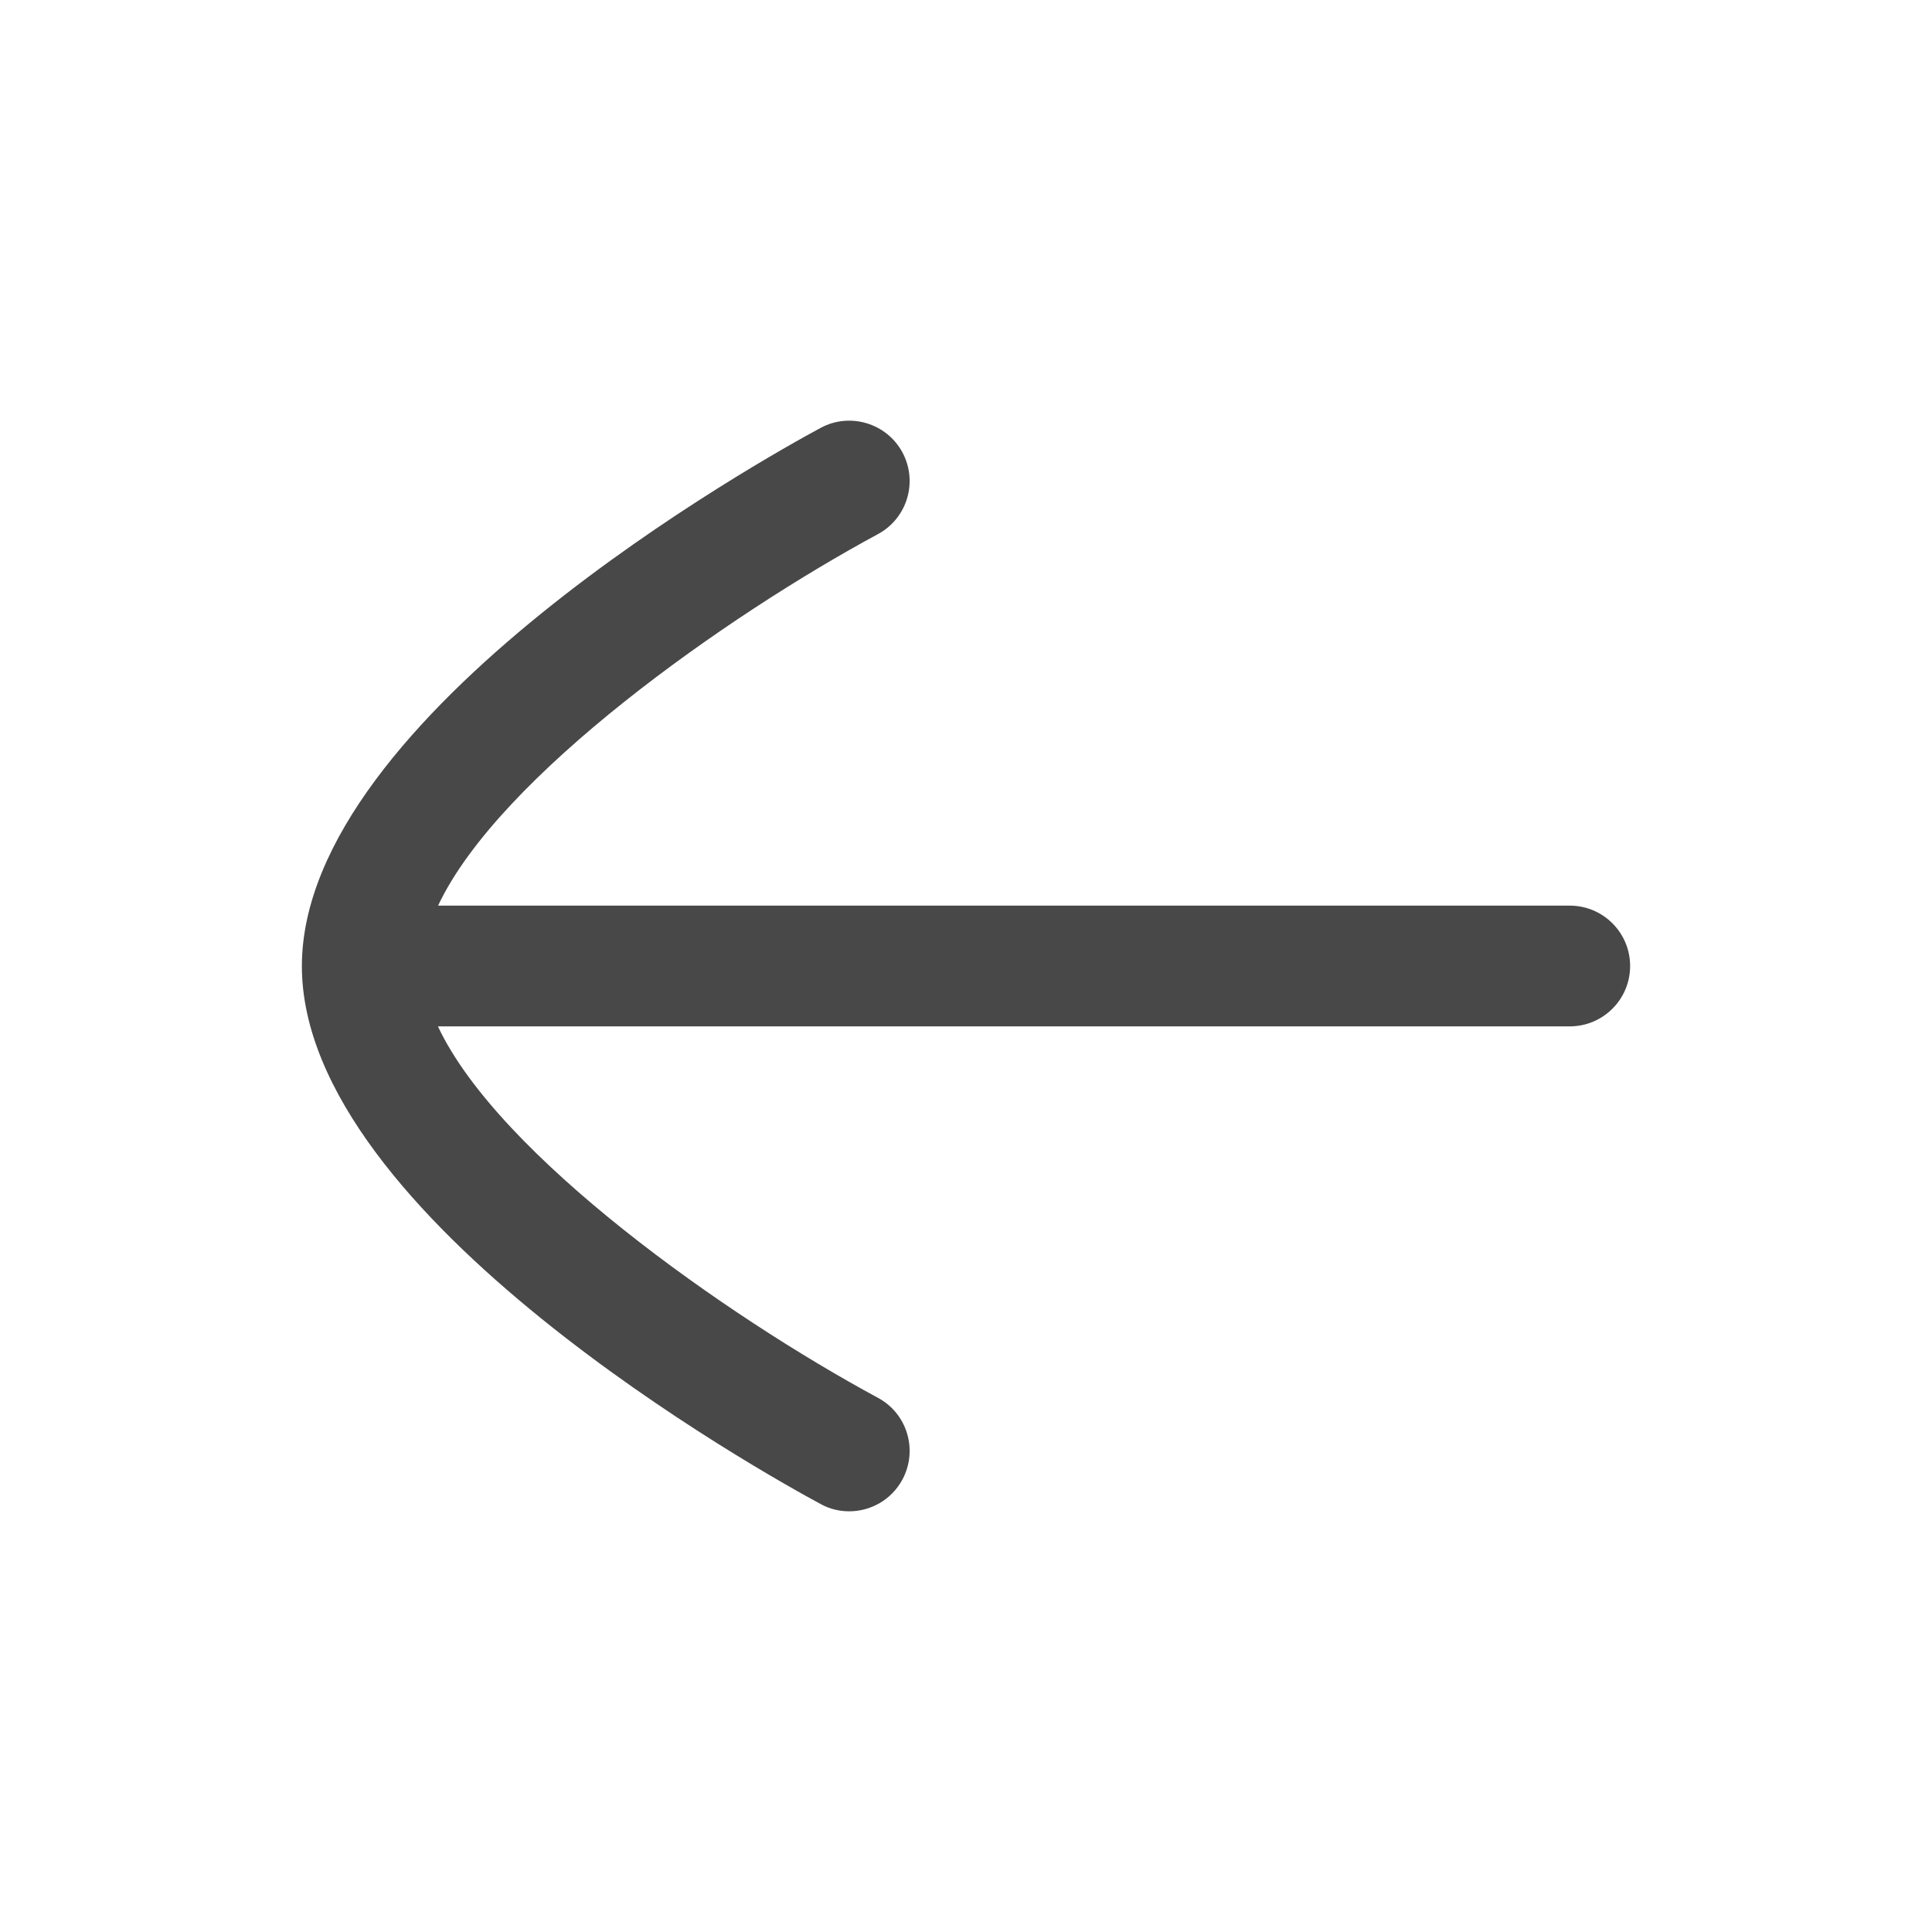 <svg width="24" height="24" viewBox="0 0 24 24" fill="none" xmlns="http://www.w3.org/2000/svg">
<path d="M10.195 18.684C10.307 18.746 10.429 18.774 10.549 18.774C10.817 18.774 11.074 18.631 11.21 18.38C11.406 18.015 11.271 17.56 10.906 17.364C9.025 16.349 6.195 14.357 5.44 12.75L19.5 12.75C19.914 12.75 20.25 12.414 20.25 12C20.25 11.586 19.914 11.25 19.5 11.25L5.442 11.25C6.199 9.641 9.026 7.65 10.906 6.635C11.271 6.438 11.406 5.984 11.21 5.619C11.013 5.255 10.556 5.12 10.195 5.315C9.534 5.67 3.75 8.879 3.75 12.002C3.75 15.121 9.534 18.329 10.195 18.684Z" fill="#484848"/>
</svg>
